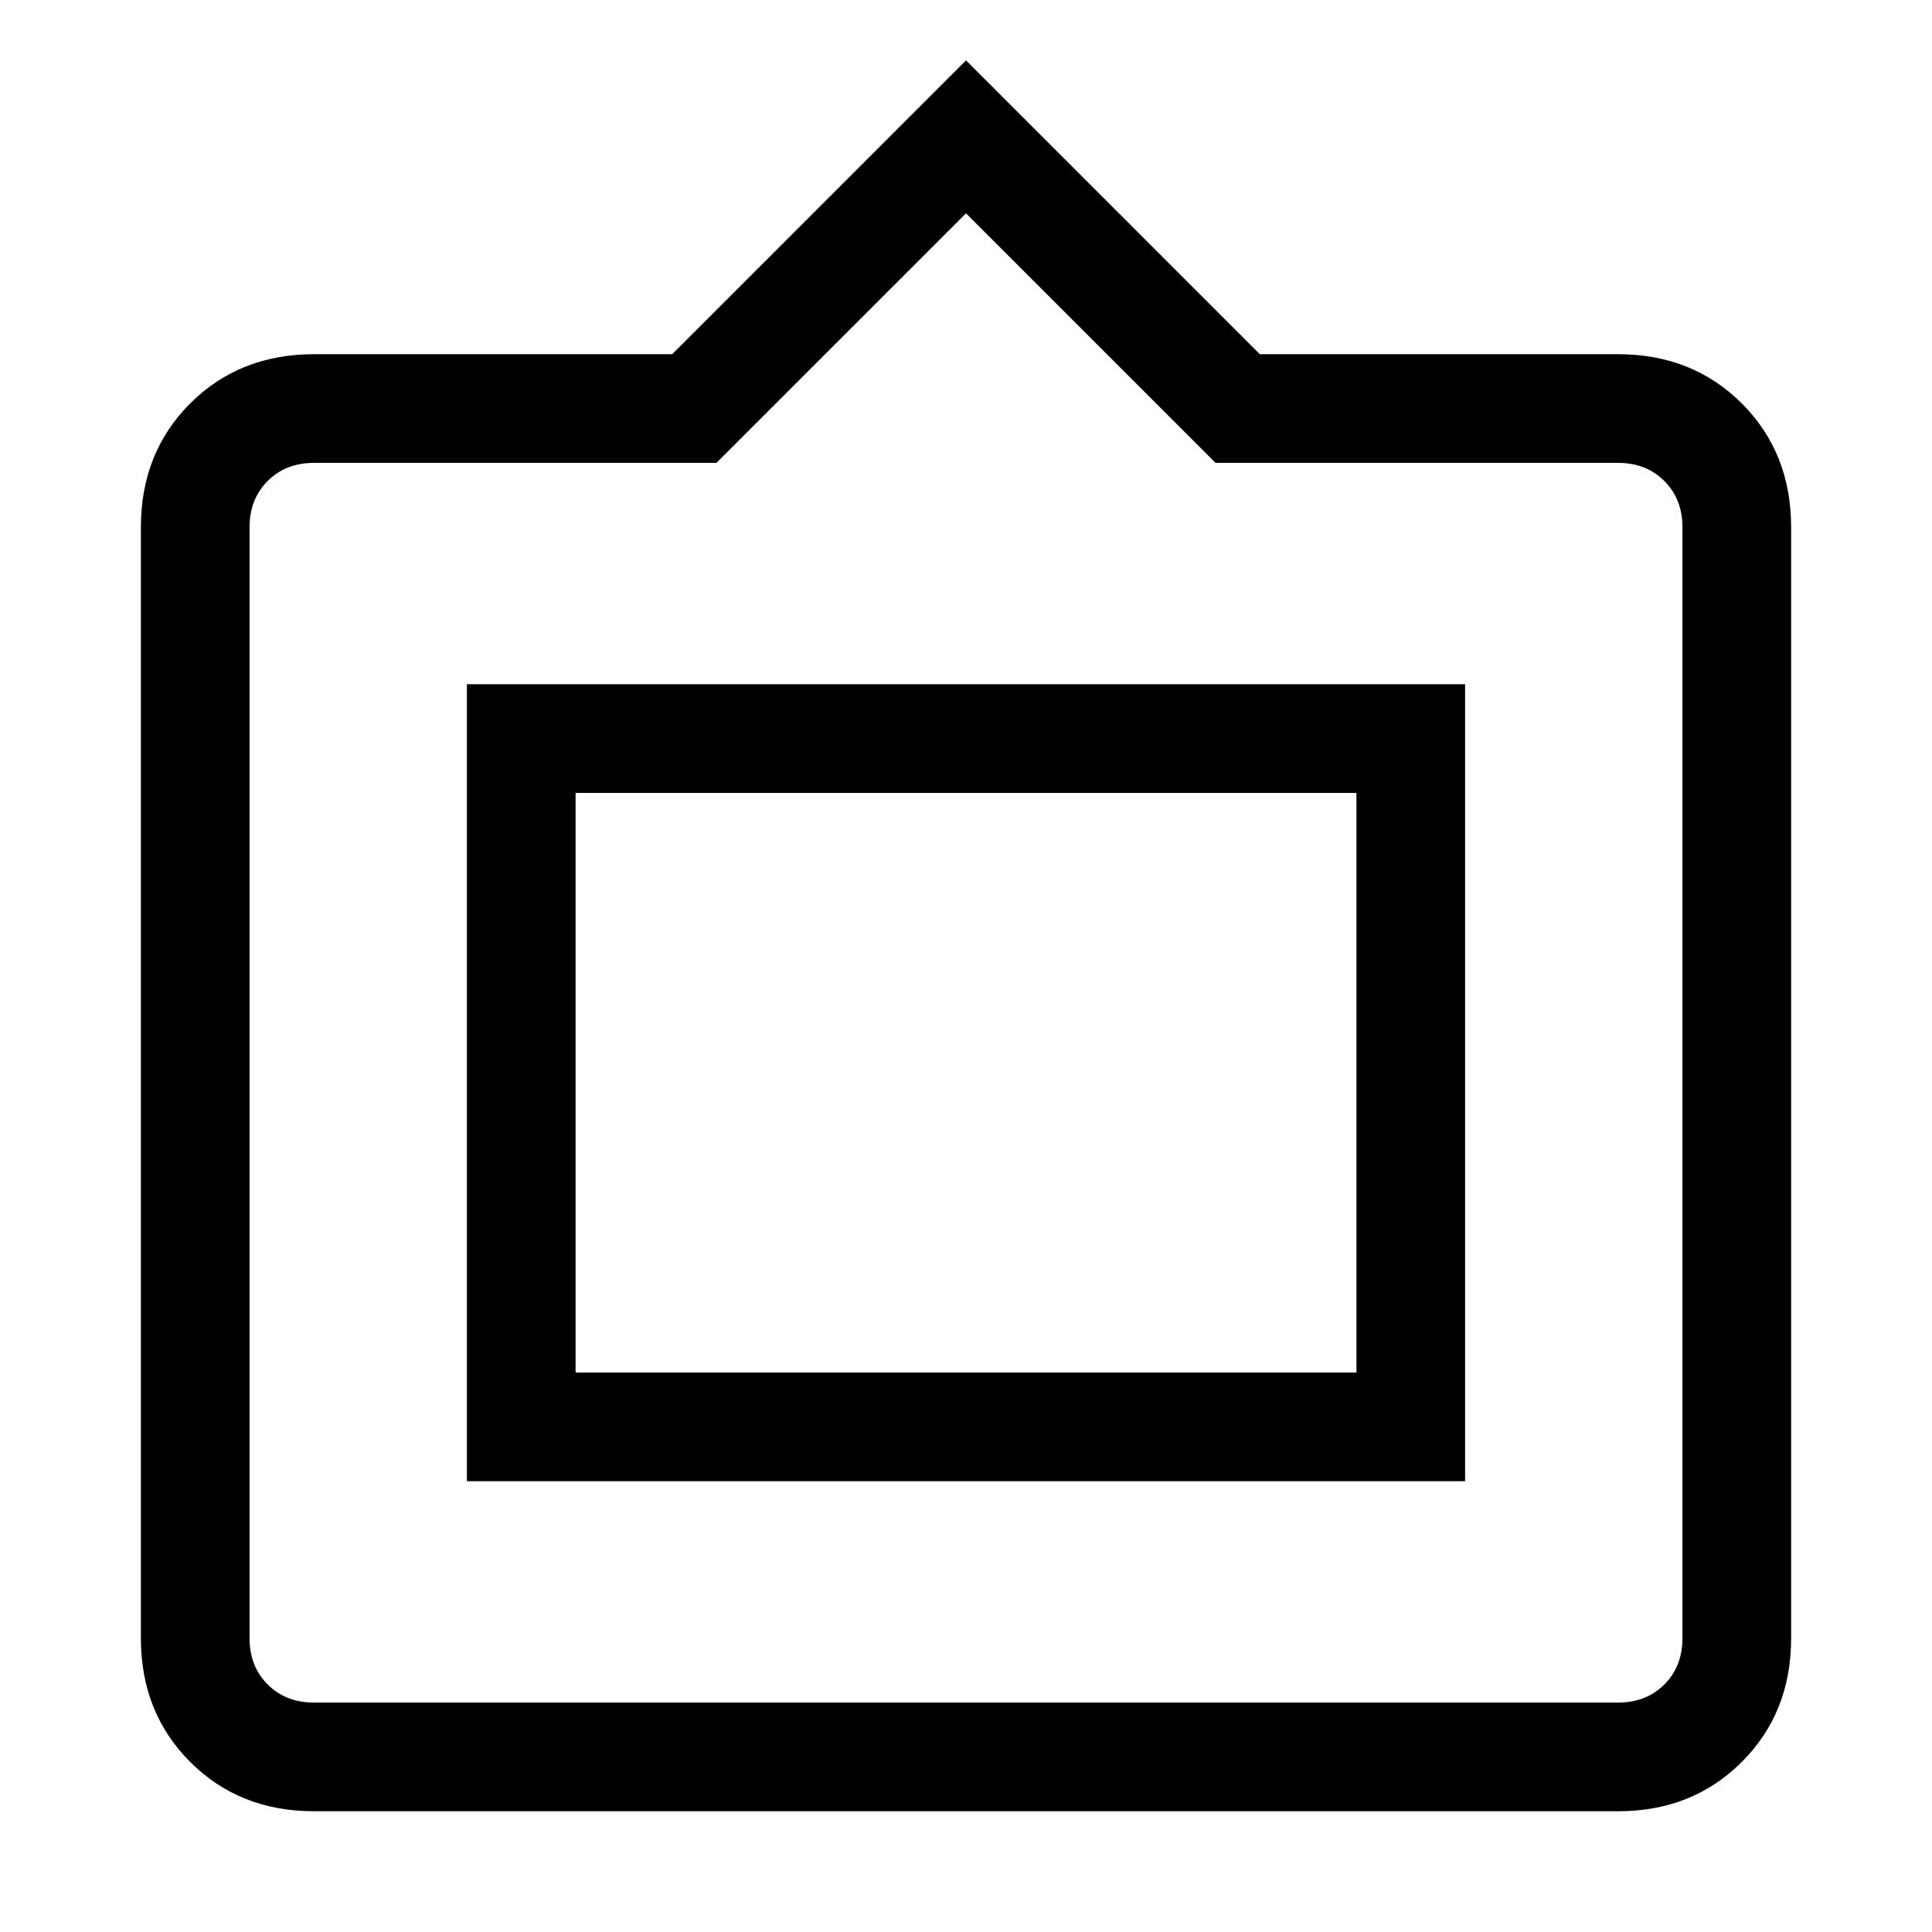 <svg xmlns="http://www.w3.org/2000/svg" height="24" width="24"><path d="M3.9 22.5Q2.975 22.5 2.362 21.887Q1.75 21.275 1.75 20.35V6.55Q1.75 5.625 2.362 5.012Q2.975 4.4 3.9 4.4H8.35L12 0.75L15.65 4.4H20.1Q21.025 4.4 21.638 5.012Q22.25 5.625 22.25 6.55V20.35Q22.25 21.275 21.638 21.887Q21.025 22.5 20.1 22.5ZM3.9 21.15H20.1Q20.45 21.15 20.675 20.925Q20.9 20.7 20.9 20.35V6.55Q20.9 6.2 20.675 5.975Q20.45 5.75 20.1 5.75H15.1L12 2.65L8.9 5.75H3.9Q3.55 5.75 3.325 5.975Q3.1 6.2 3.1 6.55V20.35Q3.1 20.7 3.325 20.925Q3.55 21.15 3.9 21.15ZM5.8 18.4V8.5H18.2V18.4ZM7.15 17.05V9.85V17.05ZM7.15 17.05H16.85V9.85H7.15Z"/></svg>